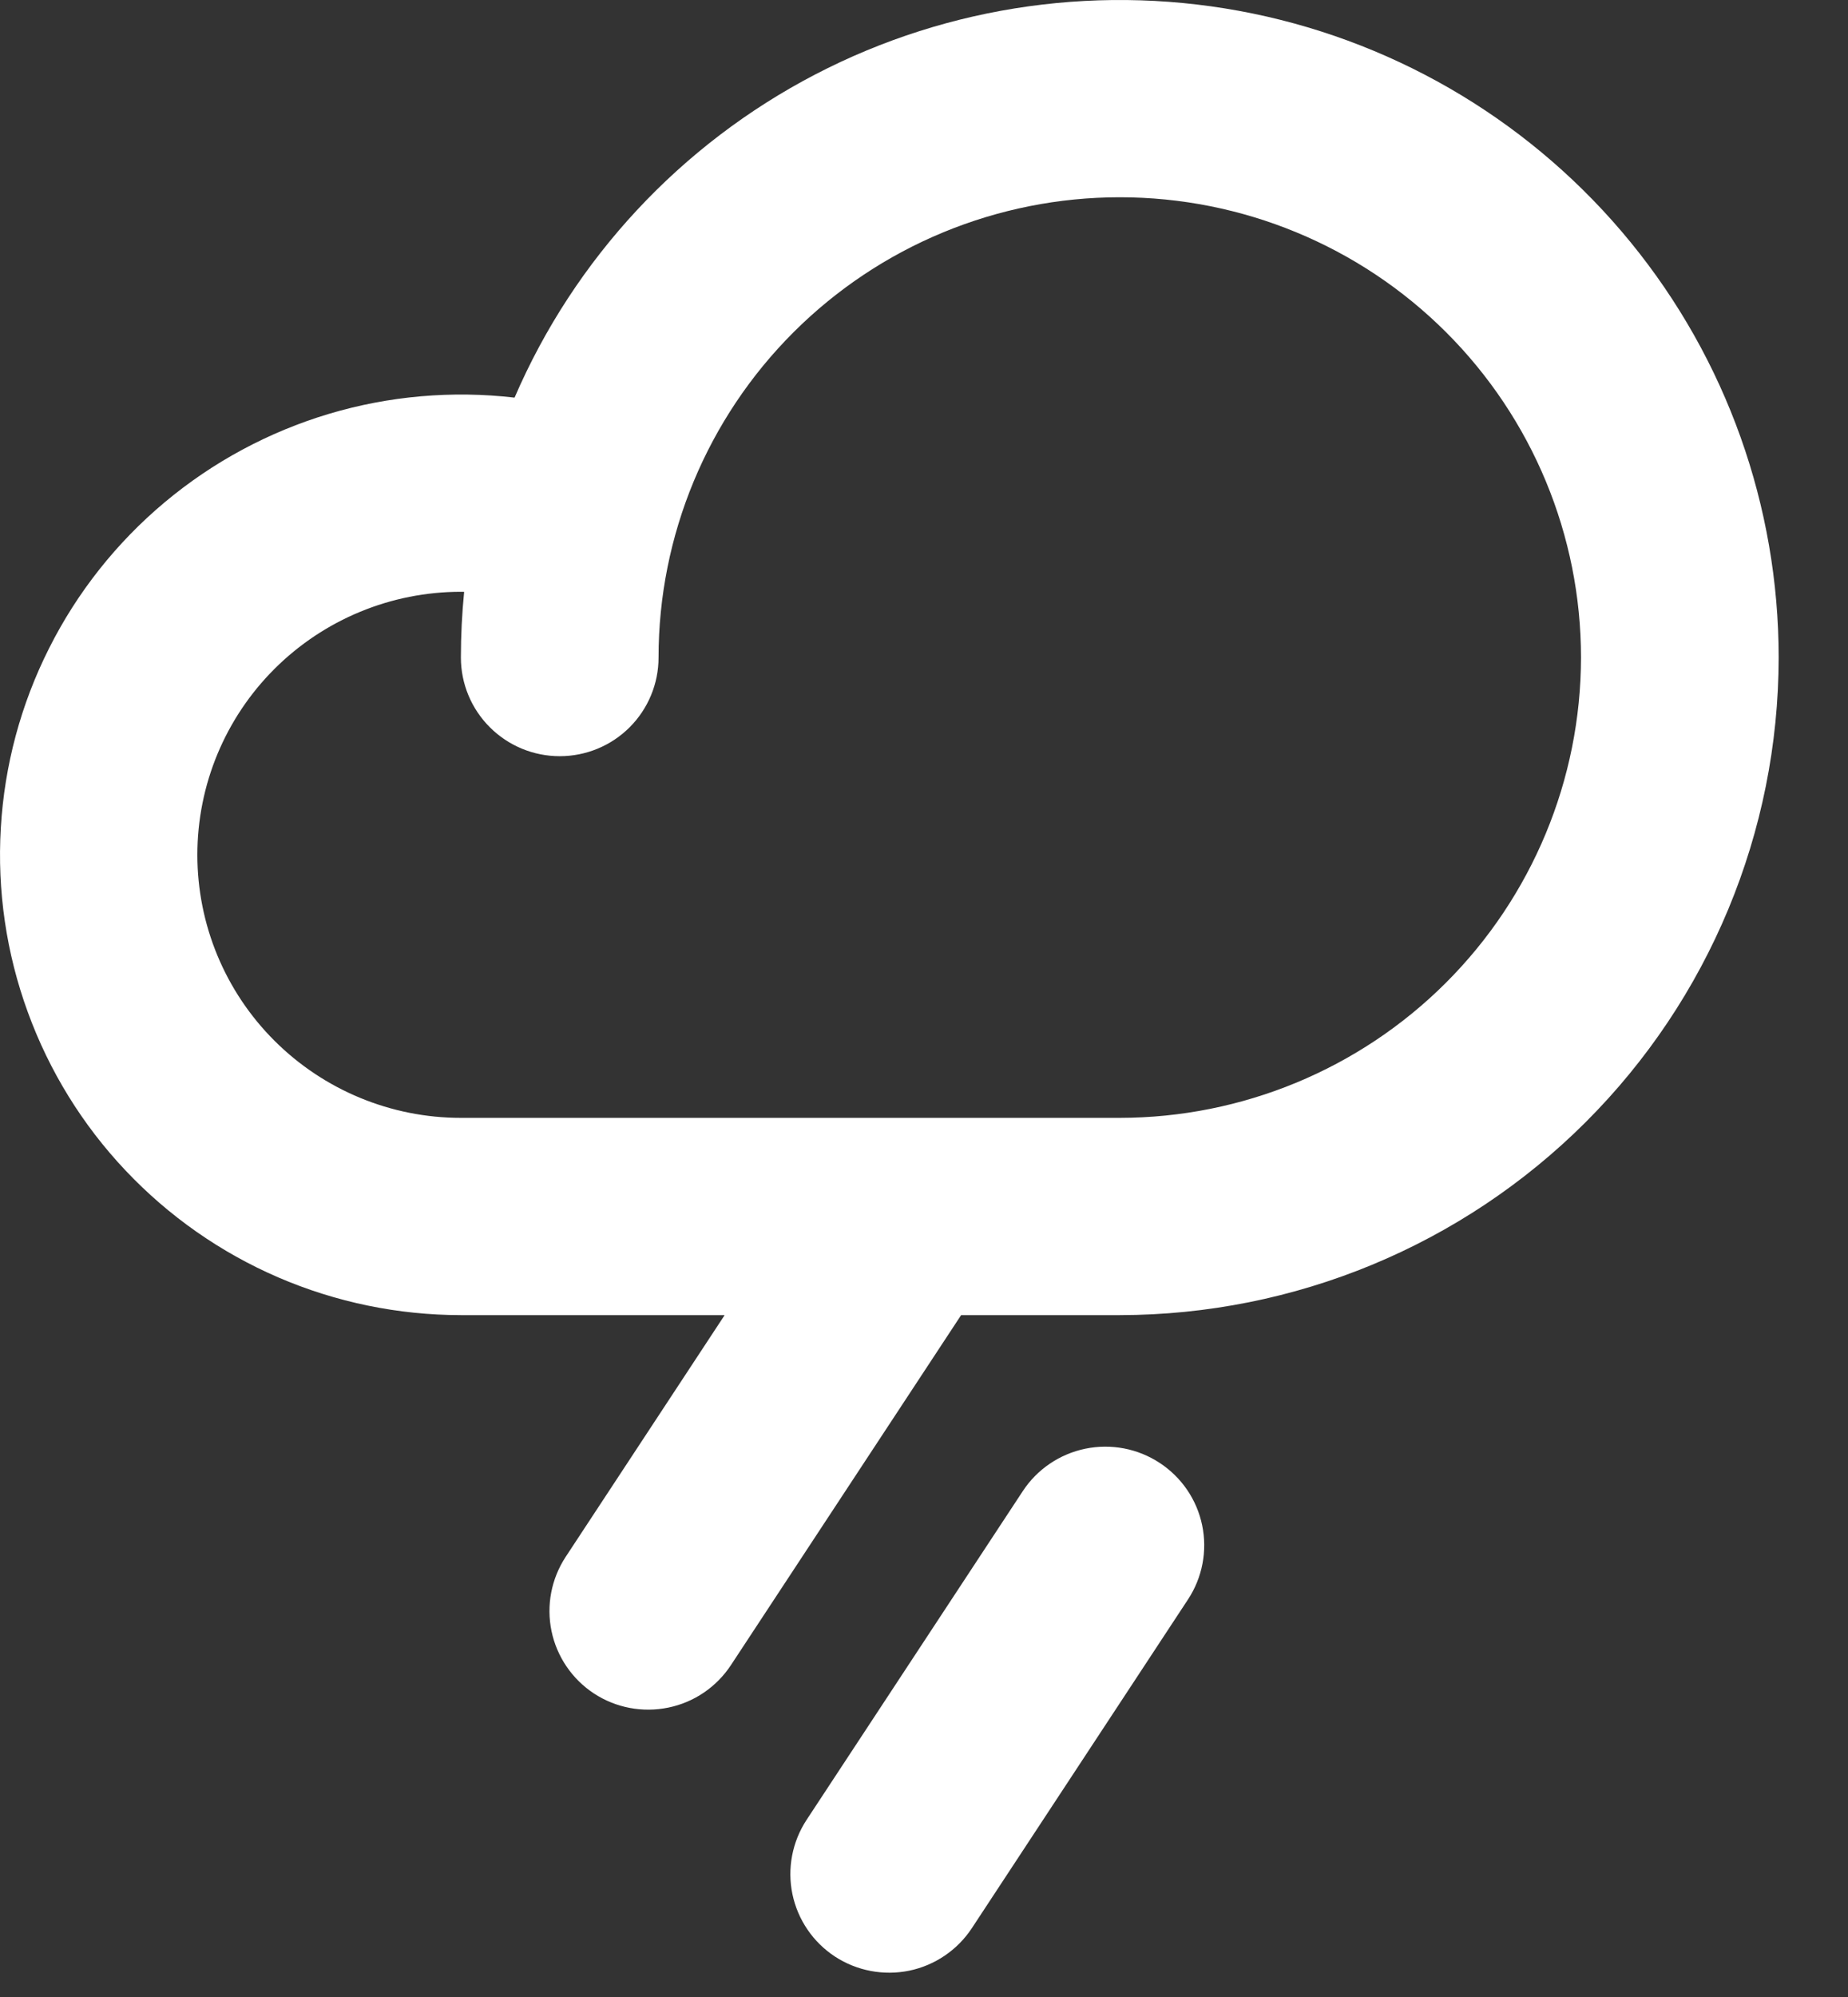 <svg width="25" height="27" viewBox="0 0 25 27" fill="none" xmlns="http://www.w3.org/2000/svg">
<rect x="0" y="0" width="25" height="27" fill="#333333" stroke="none"/>
<path d="M16.072 21.624L13.147 26.07C12.952 26.365 12.648 26.572 12.301 26.644C11.954 26.715 11.592 26.647 11.295 26.453C10.999 26.259 10.792 25.955 10.72 25.609C10.648 25.263 10.717 24.902 10.911 24.606L13.836 20.161C14.03 19.865 14.335 19.659 14.682 19.587C15.029 19.515 15.391 19.584 15.687 19.778C15.984 19.972 16.191 20.275 16.263 20.622C16.335 20.968 16.266 21.329 16.072 21.624V21.624ZM24.062 8.89C24.06 11.248 23.12 13.507 21.449 15.174C19.778 16.841 17.512 17.778 15.149 17.781H13.002L9.888 22.513C9.693 22.809 9.389 23.016 9.042 23.087C8.694 23.159 8.333 23.091 8.036 22.897C7.74 22.703 7.533 22.399 7.461 22.053C7.389 21.706 7.458 21.346 7.652 21.05L9.803 17.781H6.235C5.386 17.78 4.545 17.607 3.765 17.271C2.985 16.935 2.282 16.443 1.699 15.826C1.116 15.21 0.666 14.481 0.376 13.684C0.085 12.888 -0.039 12.041 0.011 11.195C0.06 10.349 0.282 9.522 0.664 8.765C1.045 8.007 1.577 7.336 2.228 6.791C2.879 6.246 3.634 5.84 4.448 5.596C5.262 5.353 6.117 5.278 6.961 5.376C7.772 3.496 9.209 1.953 11.028 1.007C12.847 0.061 14.938 -0.23 16.948 0.183C18.957 0.596 20.762 1.688 22.058 3.274C23.355 4.86 24.062 6.844 24.062 8.89V8.89ZM21.388 8.89C21.388 7.24 20.731 5.657 19.561 4.49C18.391 3.323 16.804 2.667 15.149 2.667C13.494 2.667 11.907 3.323 10.737 4.49C9.567 5.657 8.909 7.24 8.909 8.89C8.909 9.244 8.768 9.583 8.518 9.833C8.267 10.084 7.927 10.224 7.572 10.224C7.218 10.224 6.878 10.084 6.627 9.833C6.376 9.583 6.235 9.244 6.235 8.89C6.235 8.591 6.25 8.294 6.279 8.002C6.265 8.002 6.25 8.001 6.235 8.001C5.29 8.001 4.383 8.376 3.714 9.043C3.045 9.71 2.67 10.614 2.67 11.558C2.67 12.501 3.045 13.405 3.714 14.072C4.383 14.739 5.29 15.114 6.235 15.114H15.149C16.803 15.112 18.389 14.456 19.559 13.289C20.728 12.122 21.386 10.54 21.388 8.89V8.89Z" fill="white"/>
</svg>
